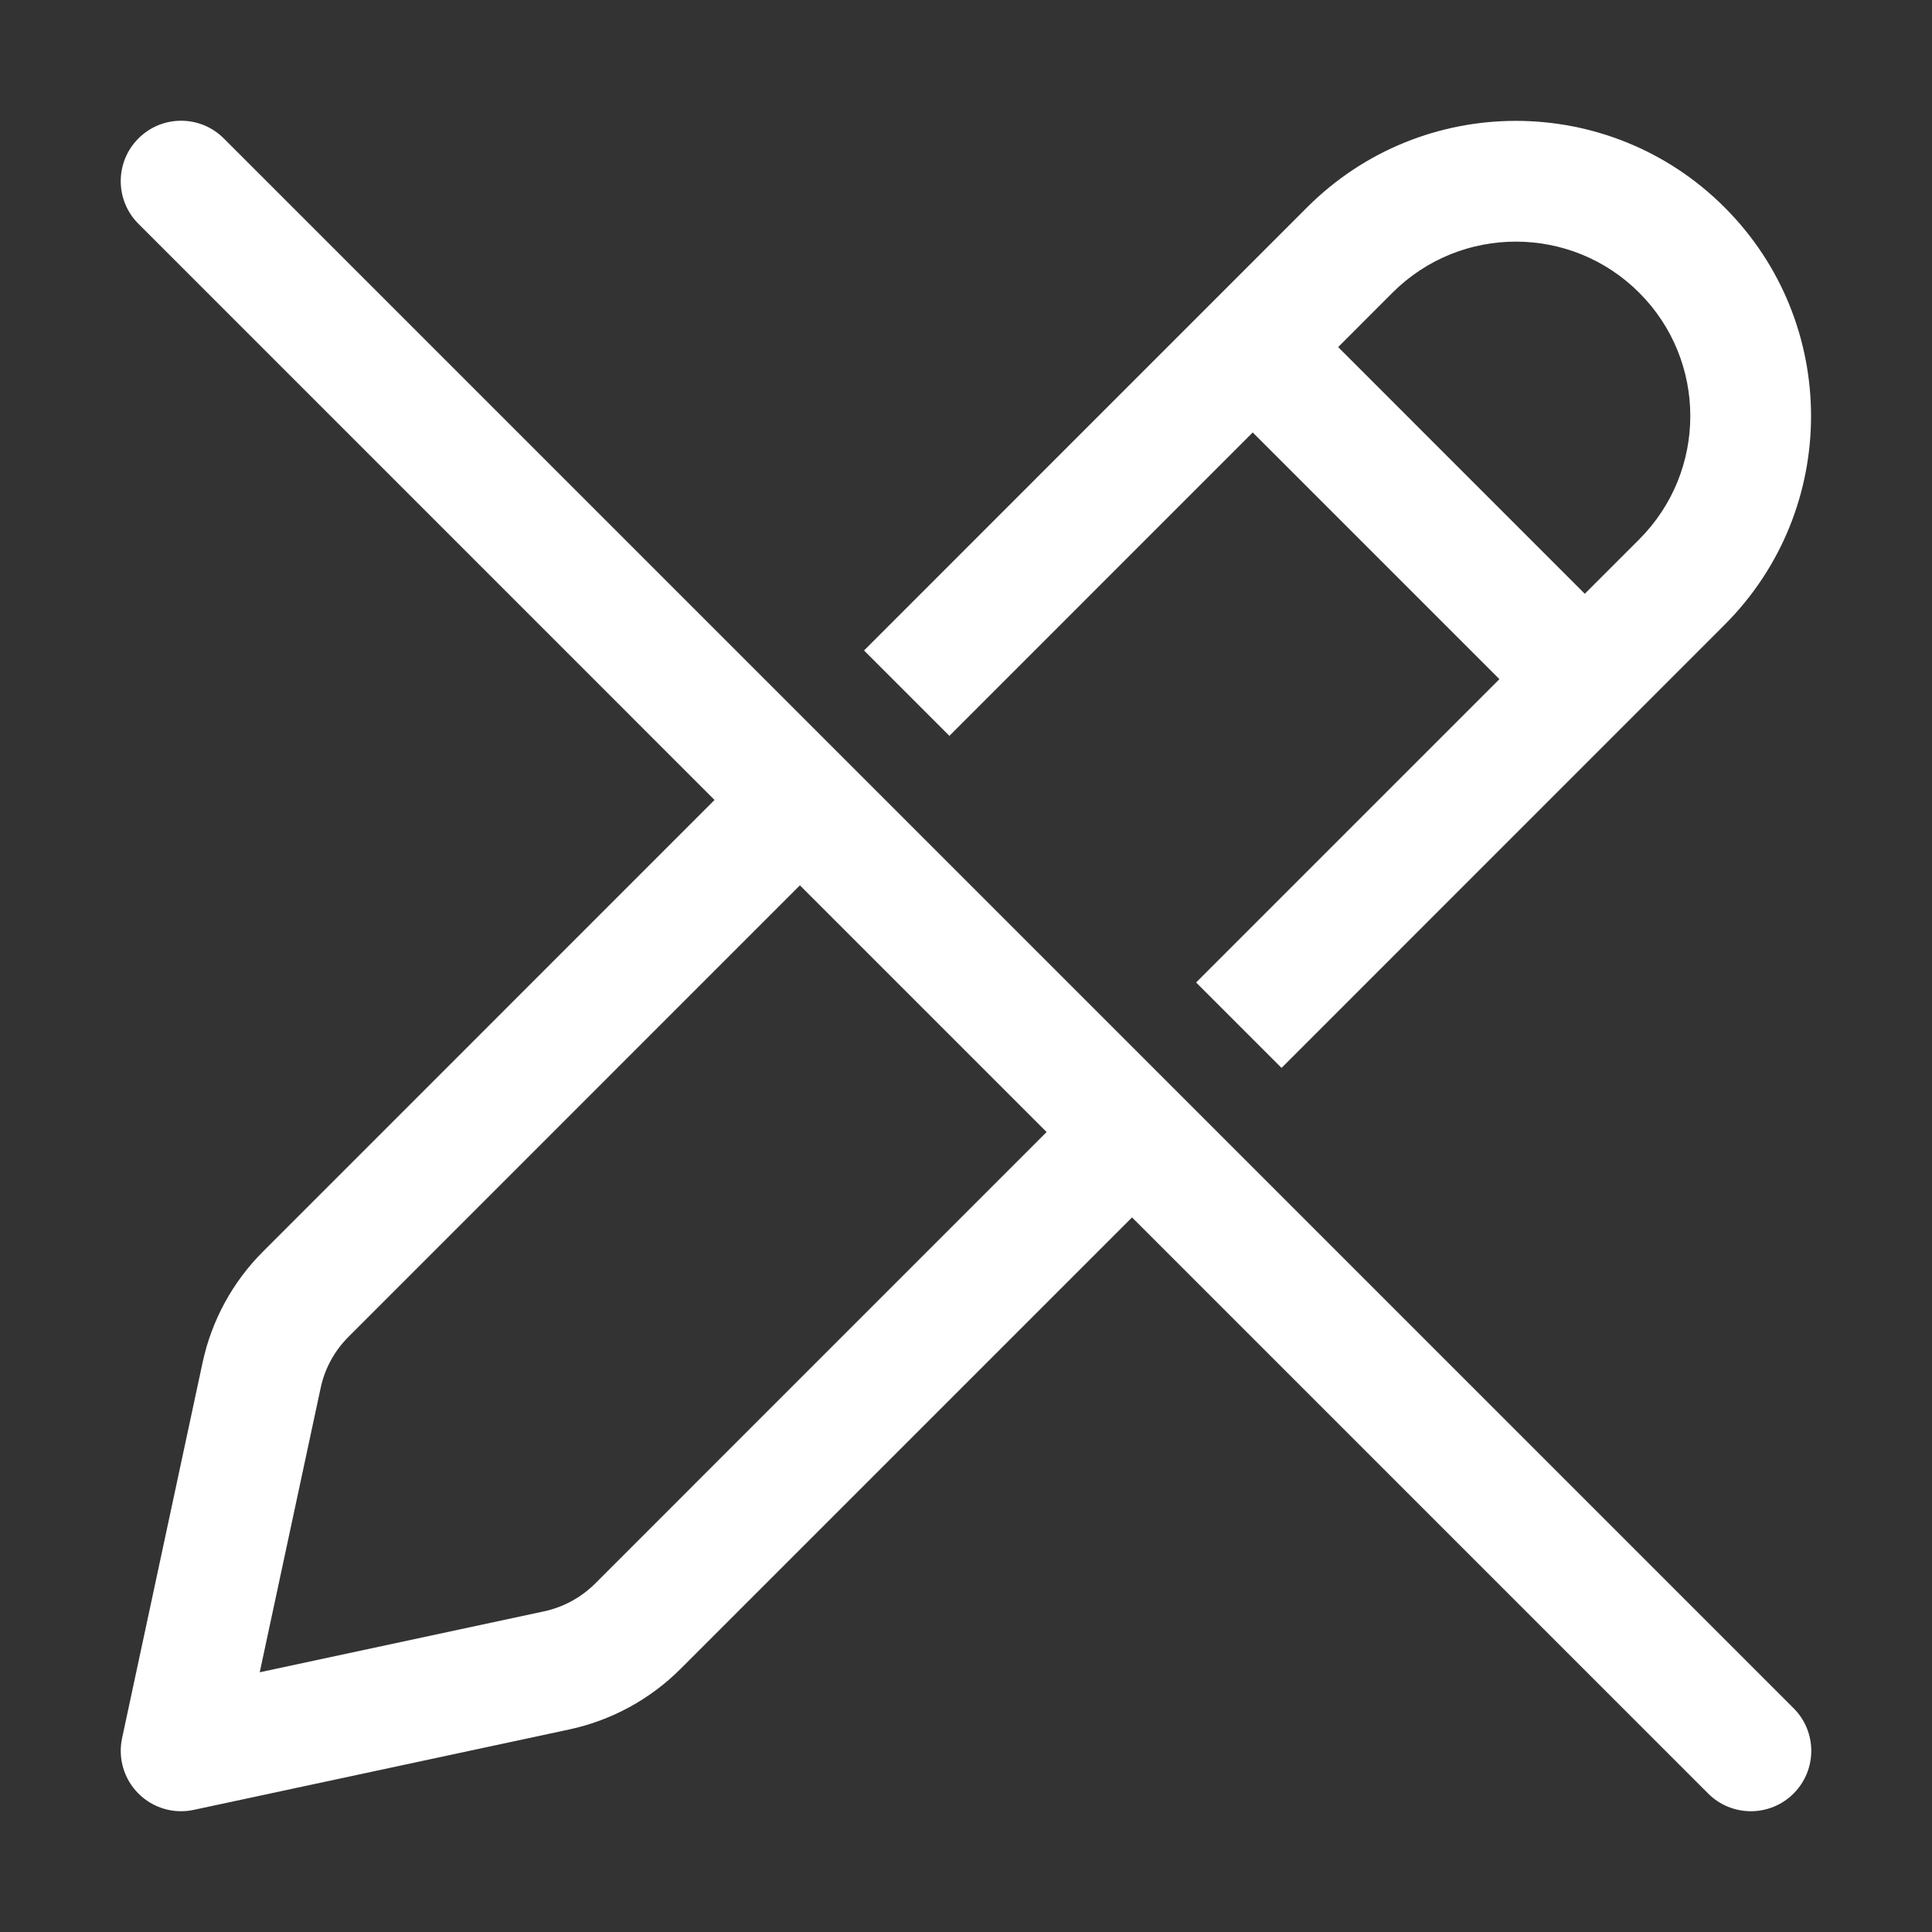 <svg width="32" height="32" viewBox="0 0 32 32" fill="none" xmlns="http://www.w3.org/2000/svg">
<rect x="0" y="0" width="32" height="32" fill="#333333" stroke="none"/>
<path d="M18.75 20.164L28.293 29.707C28.683 30.097 29.317 30.097 29.707 29.707C30.098 29.316 30.098 28.683 29.707 28.293L3.707 2.293C3.316 1.902 2.683 1.902 2.293 2.293C1.902 2.683 1.902 3.317 2.293 3.707L11.835 13.25L4.357 20.729C3.852 21.233 3.505 21.872 3.355 22.57L2.022 28.79C1.951 29.122 2.053 29.467 2.293 29.707C2.533 29.947 2.878 30.049 3.21 29.977L9.43 28.645C10.127 28.495 10.767 28.147 11.271 27.643L18.75 20.164ZM17.335 18.75L9.857 26.229C9.625 26.46 9.331 26.62 9.011 26.689L4.302 27.698L5.311 22.989C5.379 22.668 5.539 22.375 5.771 22.143L13.249 14.664L17.335 18.75ZM24.835 11.249L19.811 16.273L21.226 17.688L28.565 10.348C30.474 8.439 30.474 5.343 28.564 3.434C26.655 1.524 23.559 1.525 21.65 3.434L14.311 10.774L15.725 12.188L20.749 7.163L24.835 11.249ZM23.064 4.848C24.193 3.72 26.022 3.72 27.15 4.848C28.279 5.976 28.279 7.805 27.15 8.934L26.249 9.835L22.164 5.749L23.064 4.848Z" fill="#ffffff"/>
</svg>
